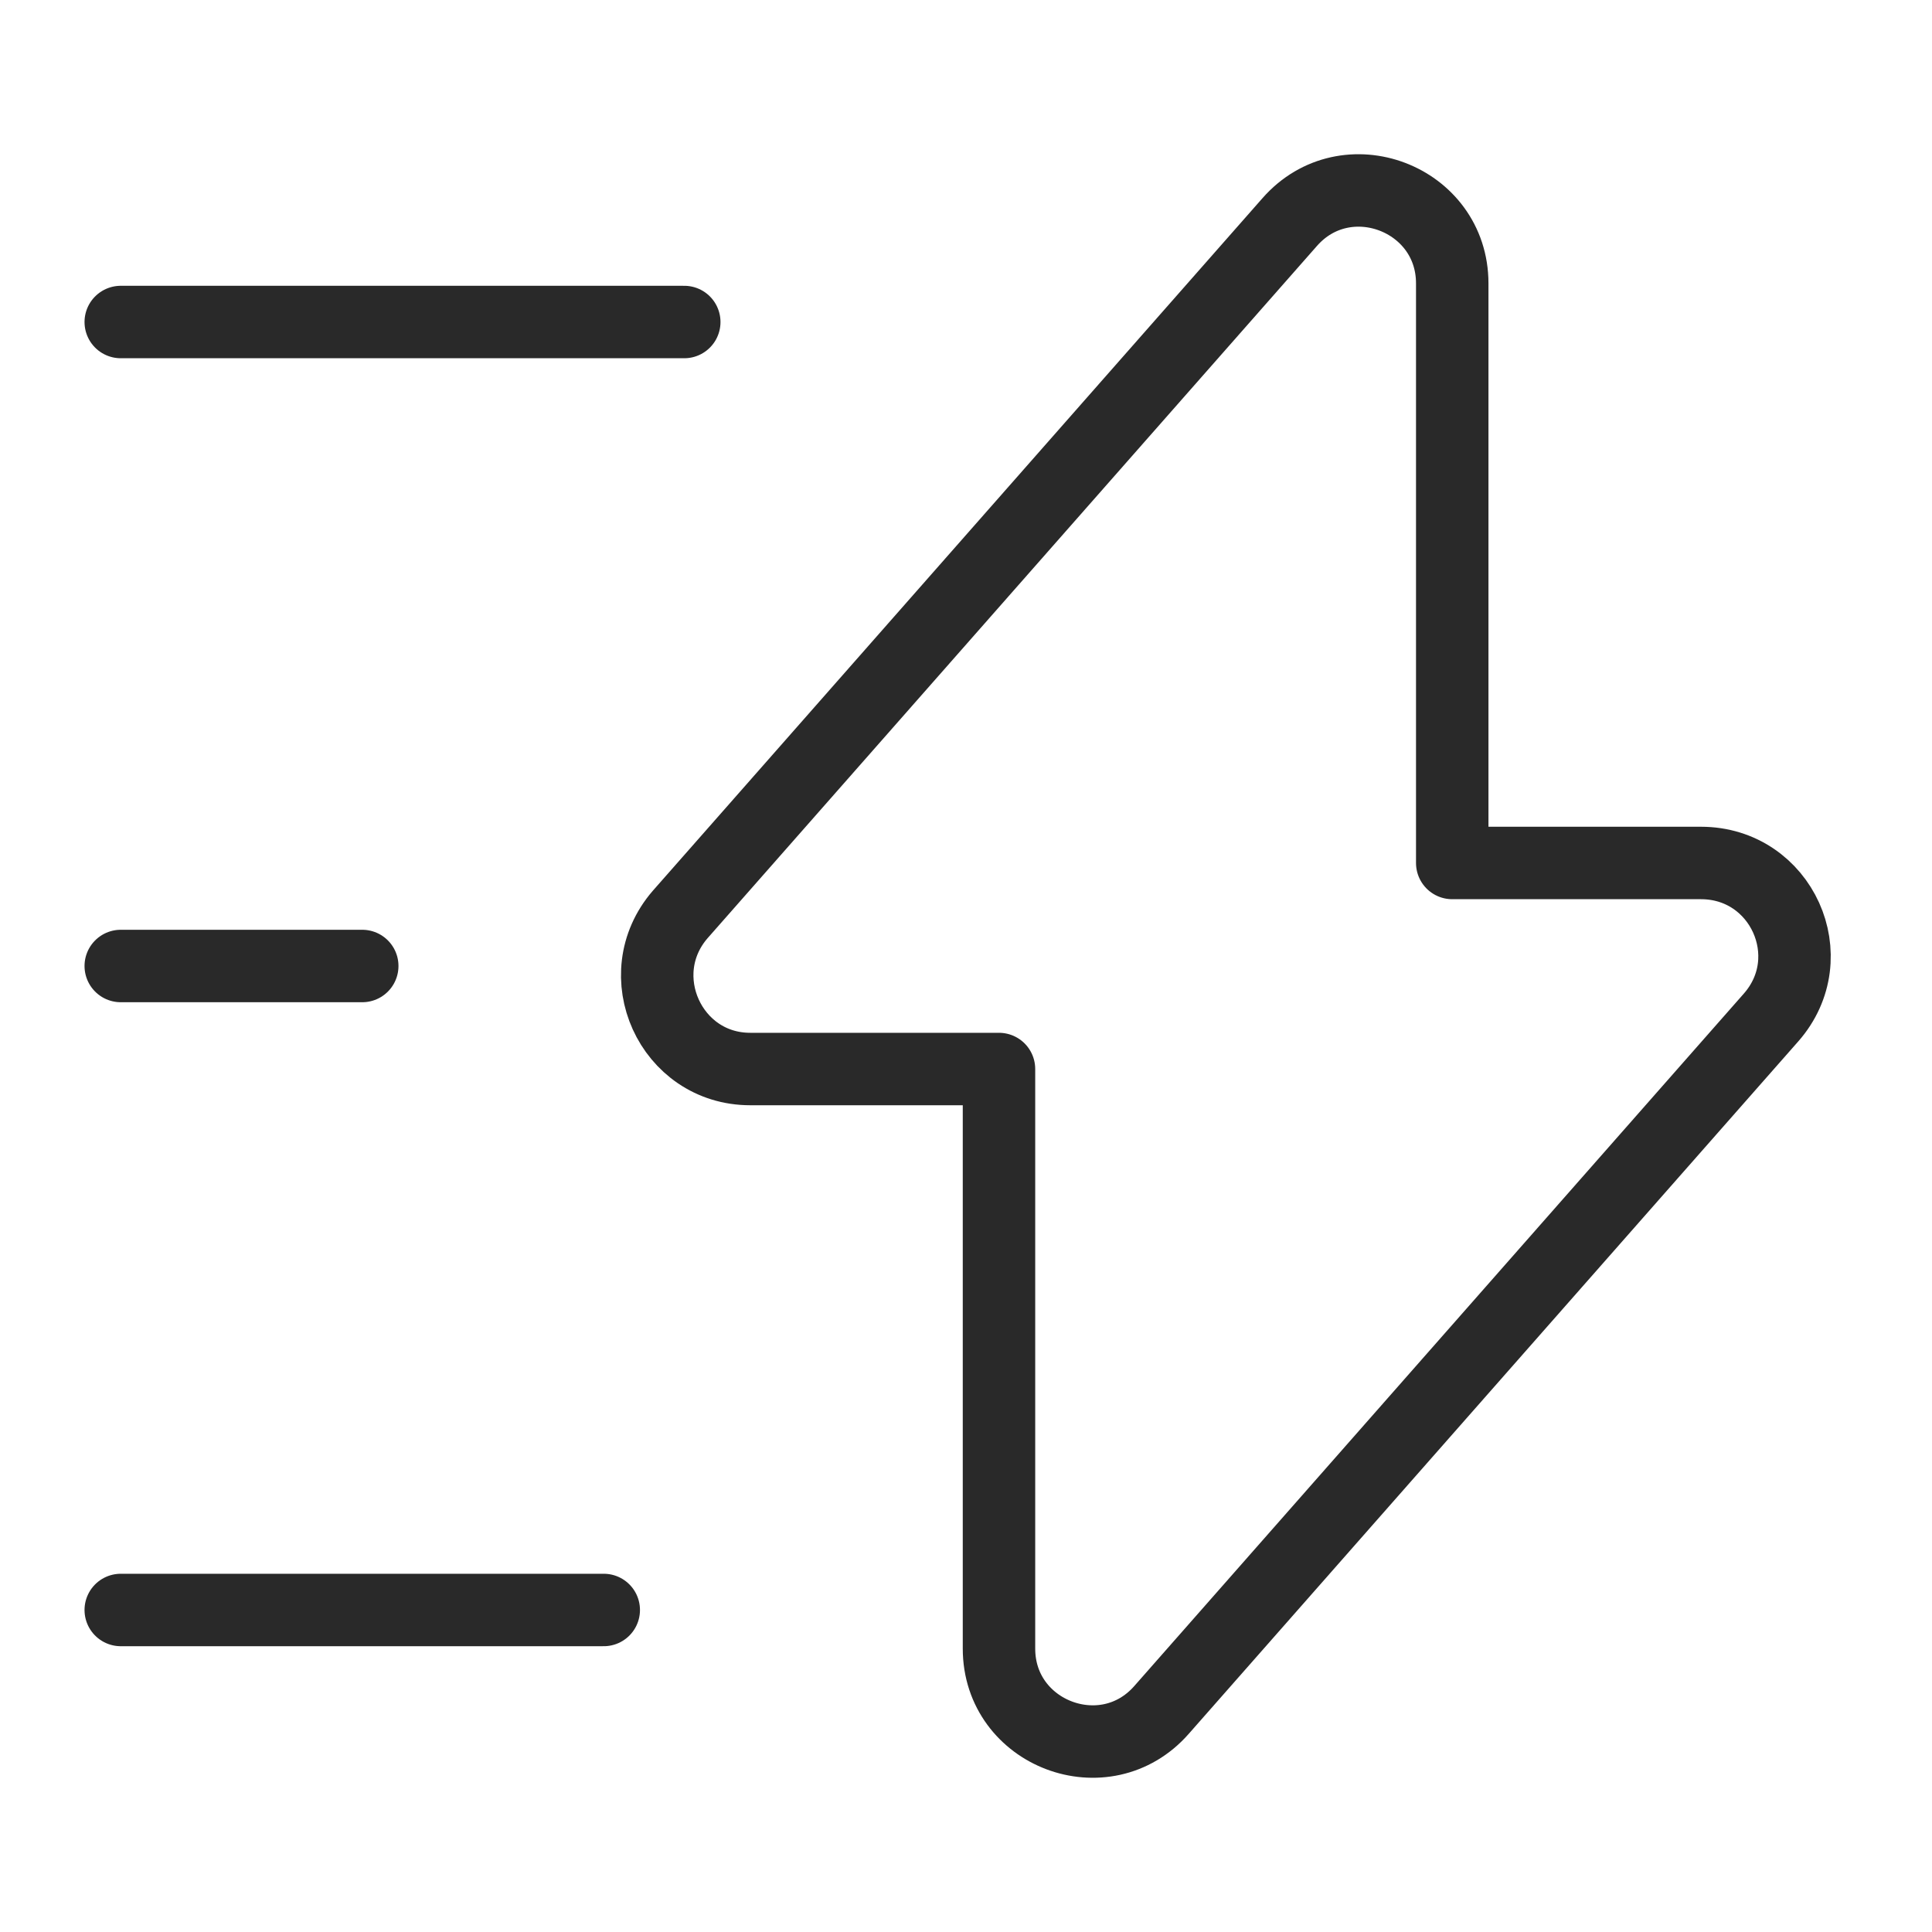 <svg width="40" height="40" viewBox="0 0 40 40" fill="none" xmlns="http://www.w3.org/2000/svg">
<path d="M15.533 22.133H20.683V34.133C20.683 35.9 22.883 36.733 24.05 35.4L36.667 21.067C37.767 19.817 36.883 17.867 35.217 17.867H30.067V5.867C30.067 4.1 27.867 3.267 26.7 4.6L14.083 18.933C13 20.183 13.883 22.133 15.533 22.133Z" stroke="#292929" stroke-width="1.5" stroke-miterlimit="10" stroke-linecap="round" stroke-linejoin="round"/>
<path d="M14.167 6.667H2.5" stroke="#292929" stroke-width="1.5" stroke-miterlimit="10" stroke-linecap="round" stroke-linejoin="round"/>
<path d="M12.5 33.333H2.5" stroke="#292929" stroke-width="1.5" stroke-miterlimit="10" stroke-linecap="round" stroke-linejoin="round"/>
<path d="M7.5 20H2.5" stroke="#292929" stroke-width="1.5" stroke-miterlimit="10" stroke-linecap="round" stroke-linejoin="round"/>
</svg>

